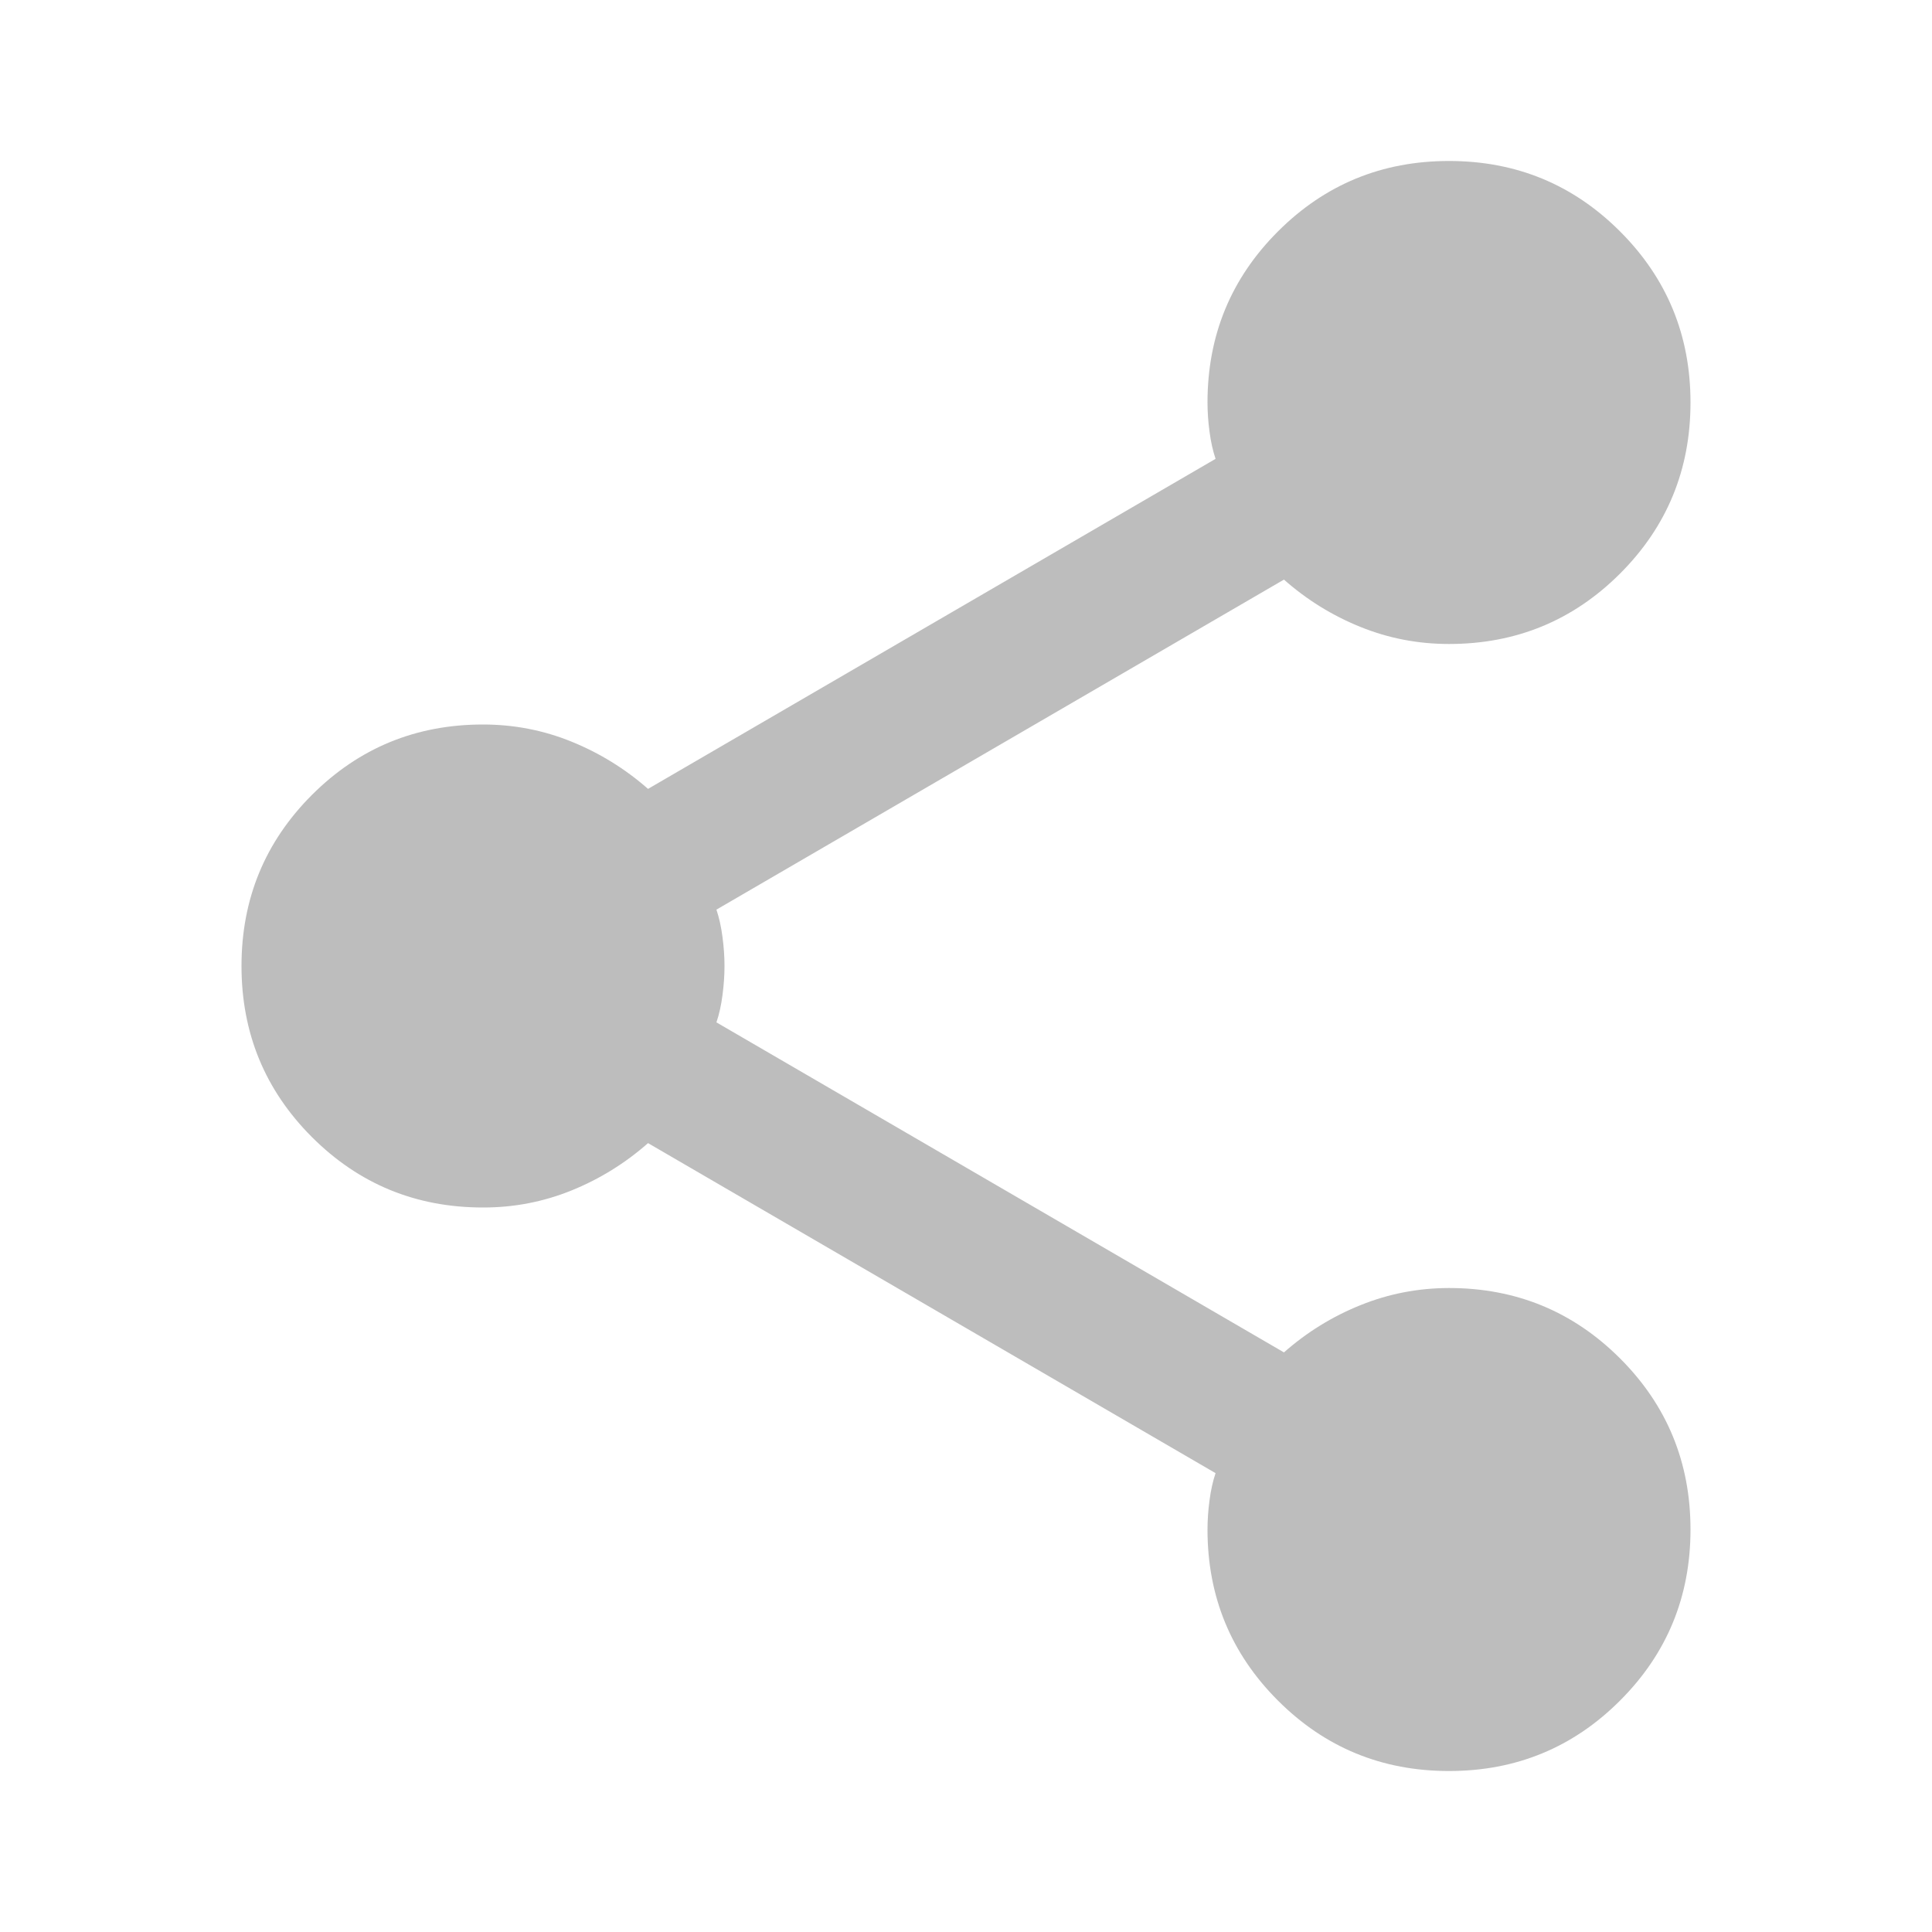 <svg width="40" height="40" viewBox="0 0 40 40" fill="none" xmlns="http://www.w3.org/2000/svg">
<path d="M30 36.667C28.611 36.667 27.431 36.181 26.458 35.208C25.486 34.236 25 33.056 25 31.667C25 31.472 25.014 31.271 25.042 31.062C25.069 30.853 25.111 30.666 25.167 30.5L13.417 23.667C12.944 24.083 12.417 24.41 11.833 24.647C11.25 24.883 10.639 25.001 10 25C8.611 25 7.431 24.514 6.458 23.542C5.486 22.569 5 21.389 5 20C5 18.611 5.486 17.431 6.458 16.458C7.431 15.486 8.611 15 10 15C10.639 15 11.25 15.118 11.833 15.355C12.417 15.592 12.944 15.918 13.417 16.333L25.167 9.5C25.111 9.333 25.069 9.146 25.042 8.938C25.014 8.731 25 8.529 25 8.333C25 6.944 25.486 5.764 26.458 4.792C27.431 3.819 28.611 3.333 30 3.333C31.389 3.333 32.569 3.819 33.542 4.792C34.514 5.764 35 6.944 35 8.333C35 9.722 34.514 10.903 33.542 11.875C32.569 12.847 31.389 13.333 30 13.333C29.361 13.333 28.75 13.216 28.167 12.98C27.583 12.744 27.056 12.418 26.583 12L14.833 18.833C14.889 19 14.931 19.188 14.958 19.397C14.986 19.606 15 19.807 15 20C15 20.193 14.986 20.395 14.958 20.605C14.931 20.815 14.889 21.002 14.833 21.167L26.583 28C27.056 27.583 27.583 27.257 28.167 27.022C28.75 26.786 29.361 26.668 30 26.667C31.389 26.667 32.569 27.153 33.542 28.125C34.514 29.097 35 30.278 35 31.667C35 33.056 34.514 34.236 33.542 35.208C32.569 36.181 31.389 36.667 30 36.667Z" fill="#BDBDBD"/>
</svg>
